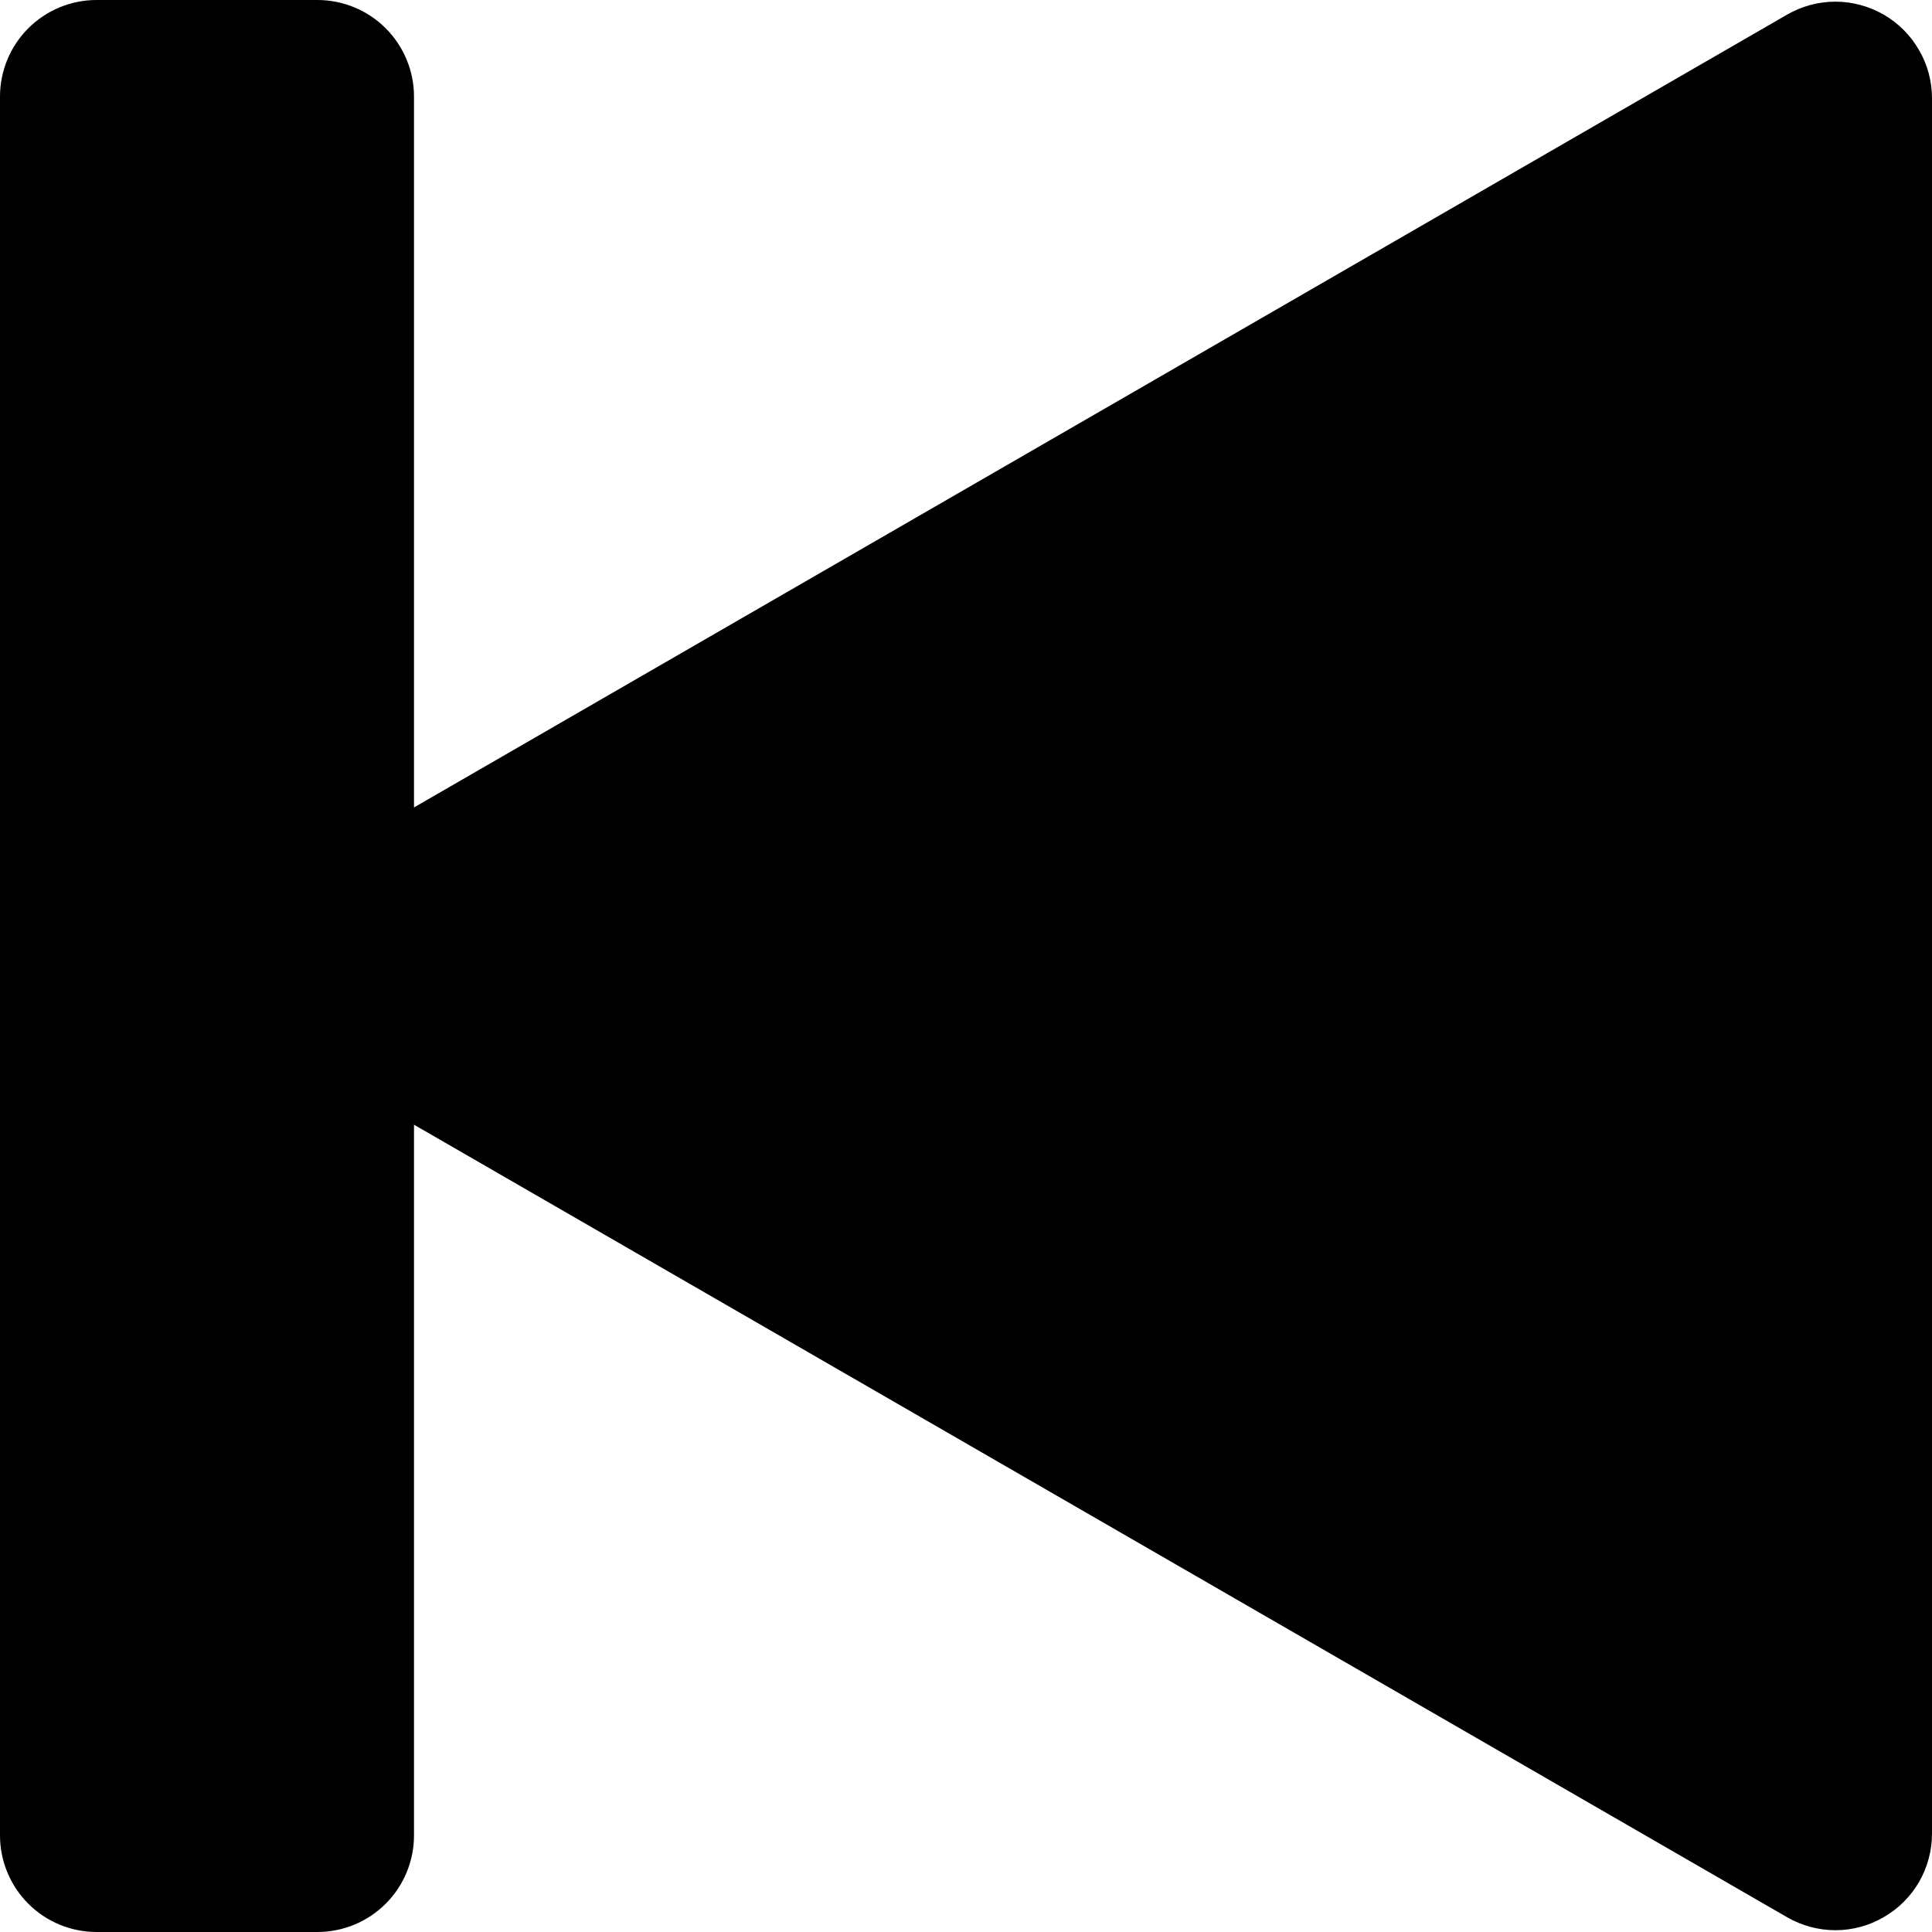 <svg width="14" height="14" viewBox="0 0 14 14" fill="fillColor" xmlns="http://www.w3.org/2000/svg">
<path d="M2.3 14C2.486 14 2.664 13.926 2.795 13.795C2.926 13.664 3 13.486 3 13.3V8.15L12.95 13.893C13.056 13.954 13.177 13.987 13.3 13.987C13.422 13.987 13.543 13.955 13.649 13.893C13.756 13.832 13.844 13.744 13.906 13.638C13.967 13.531 14 13.411 14 13.288L14 0.713C14 0.59 13.968 0.469 13.906 0.363C13.845 0.256 13.757 0.168 13.65 0.106C13.544 0.045 13.423 0.012 13.3 0.012C13.177 0.012 13.056 0.045 12.95 0.106L3 5.851V0.7C3 0.514 2.926 0.336 2.795 0.205C2.664 0.074 2.486 0 2.3 0H0.7C0.514 0 0.336 0.074 0.205 0.205C0.074 0.336 0 0.514 0 0.7L0 13.3C0 13.486 0.074 13.664 0.205 13.795C0.336 13.926 0.514 14 0.7 14H2.3Z" fill="fillColor"/>
</svg>
